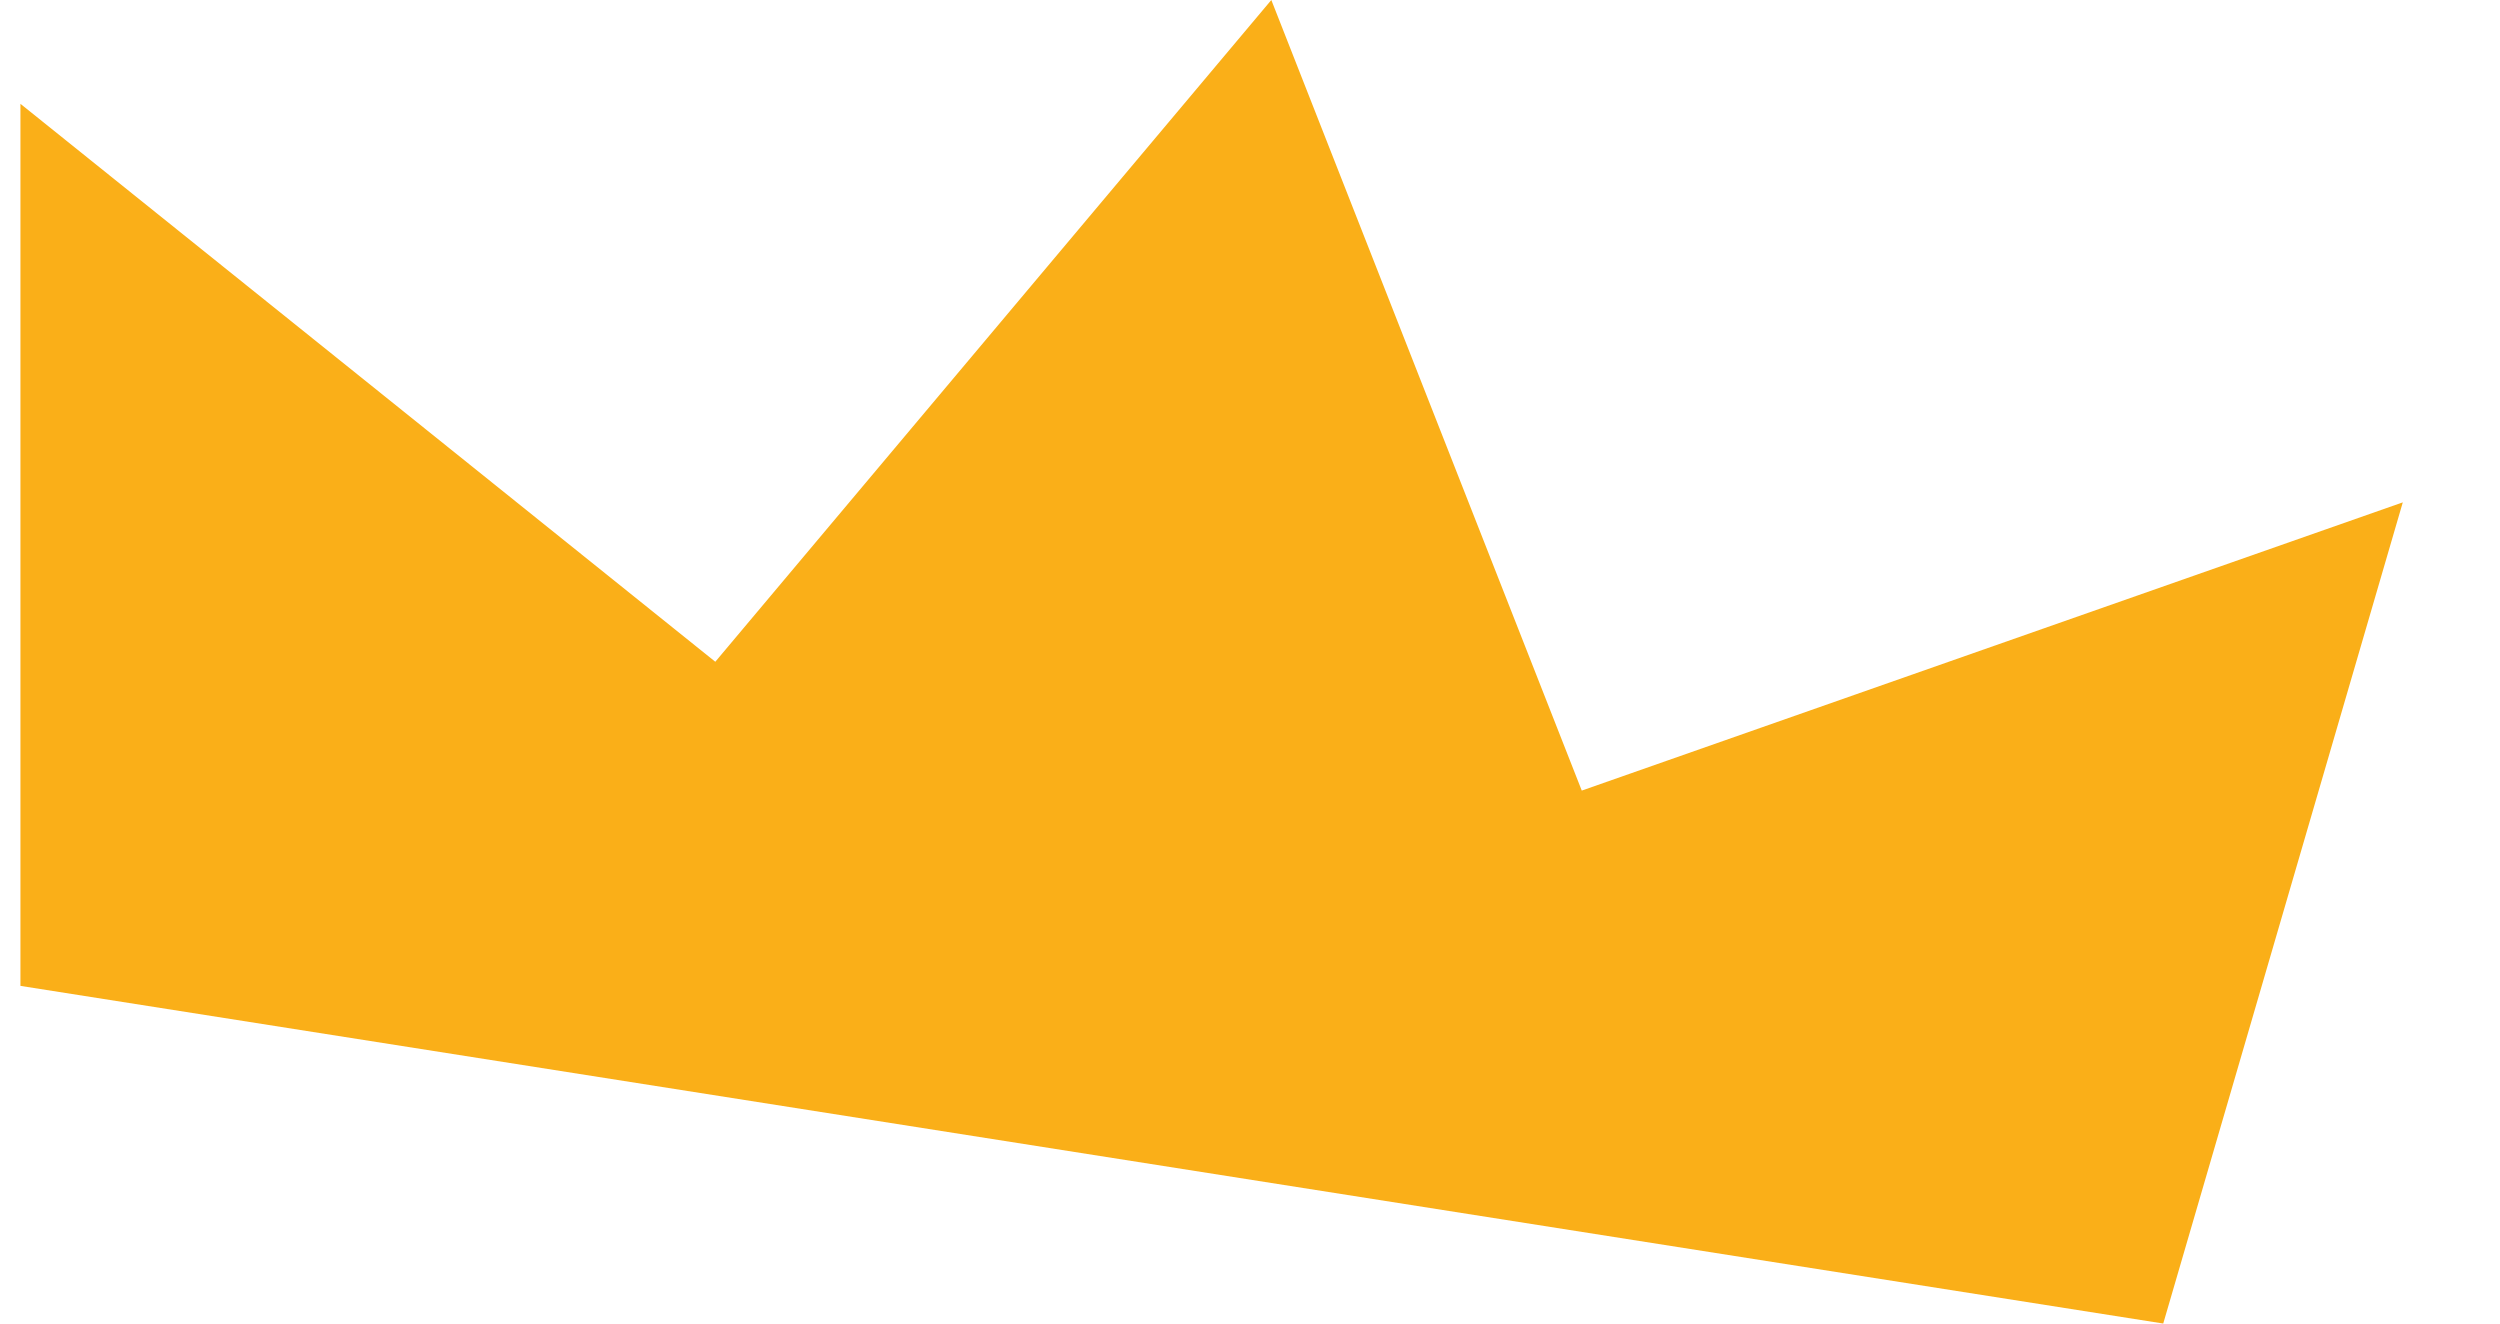 <svg width="17" height="9" viewBox="0 0 17 9" fill="none" xmlns="http://www.w3.org/2000/svg">
<path fill-rule="evenodd" clip-rule="evenodd" d="M0.139 6.704L14.71 9L16.339 3.416L10.756 5.376L8.645 0L4.864 4.5L0.139 0.706V6.704Z" fill="#FAAF18"/>
</svg>
